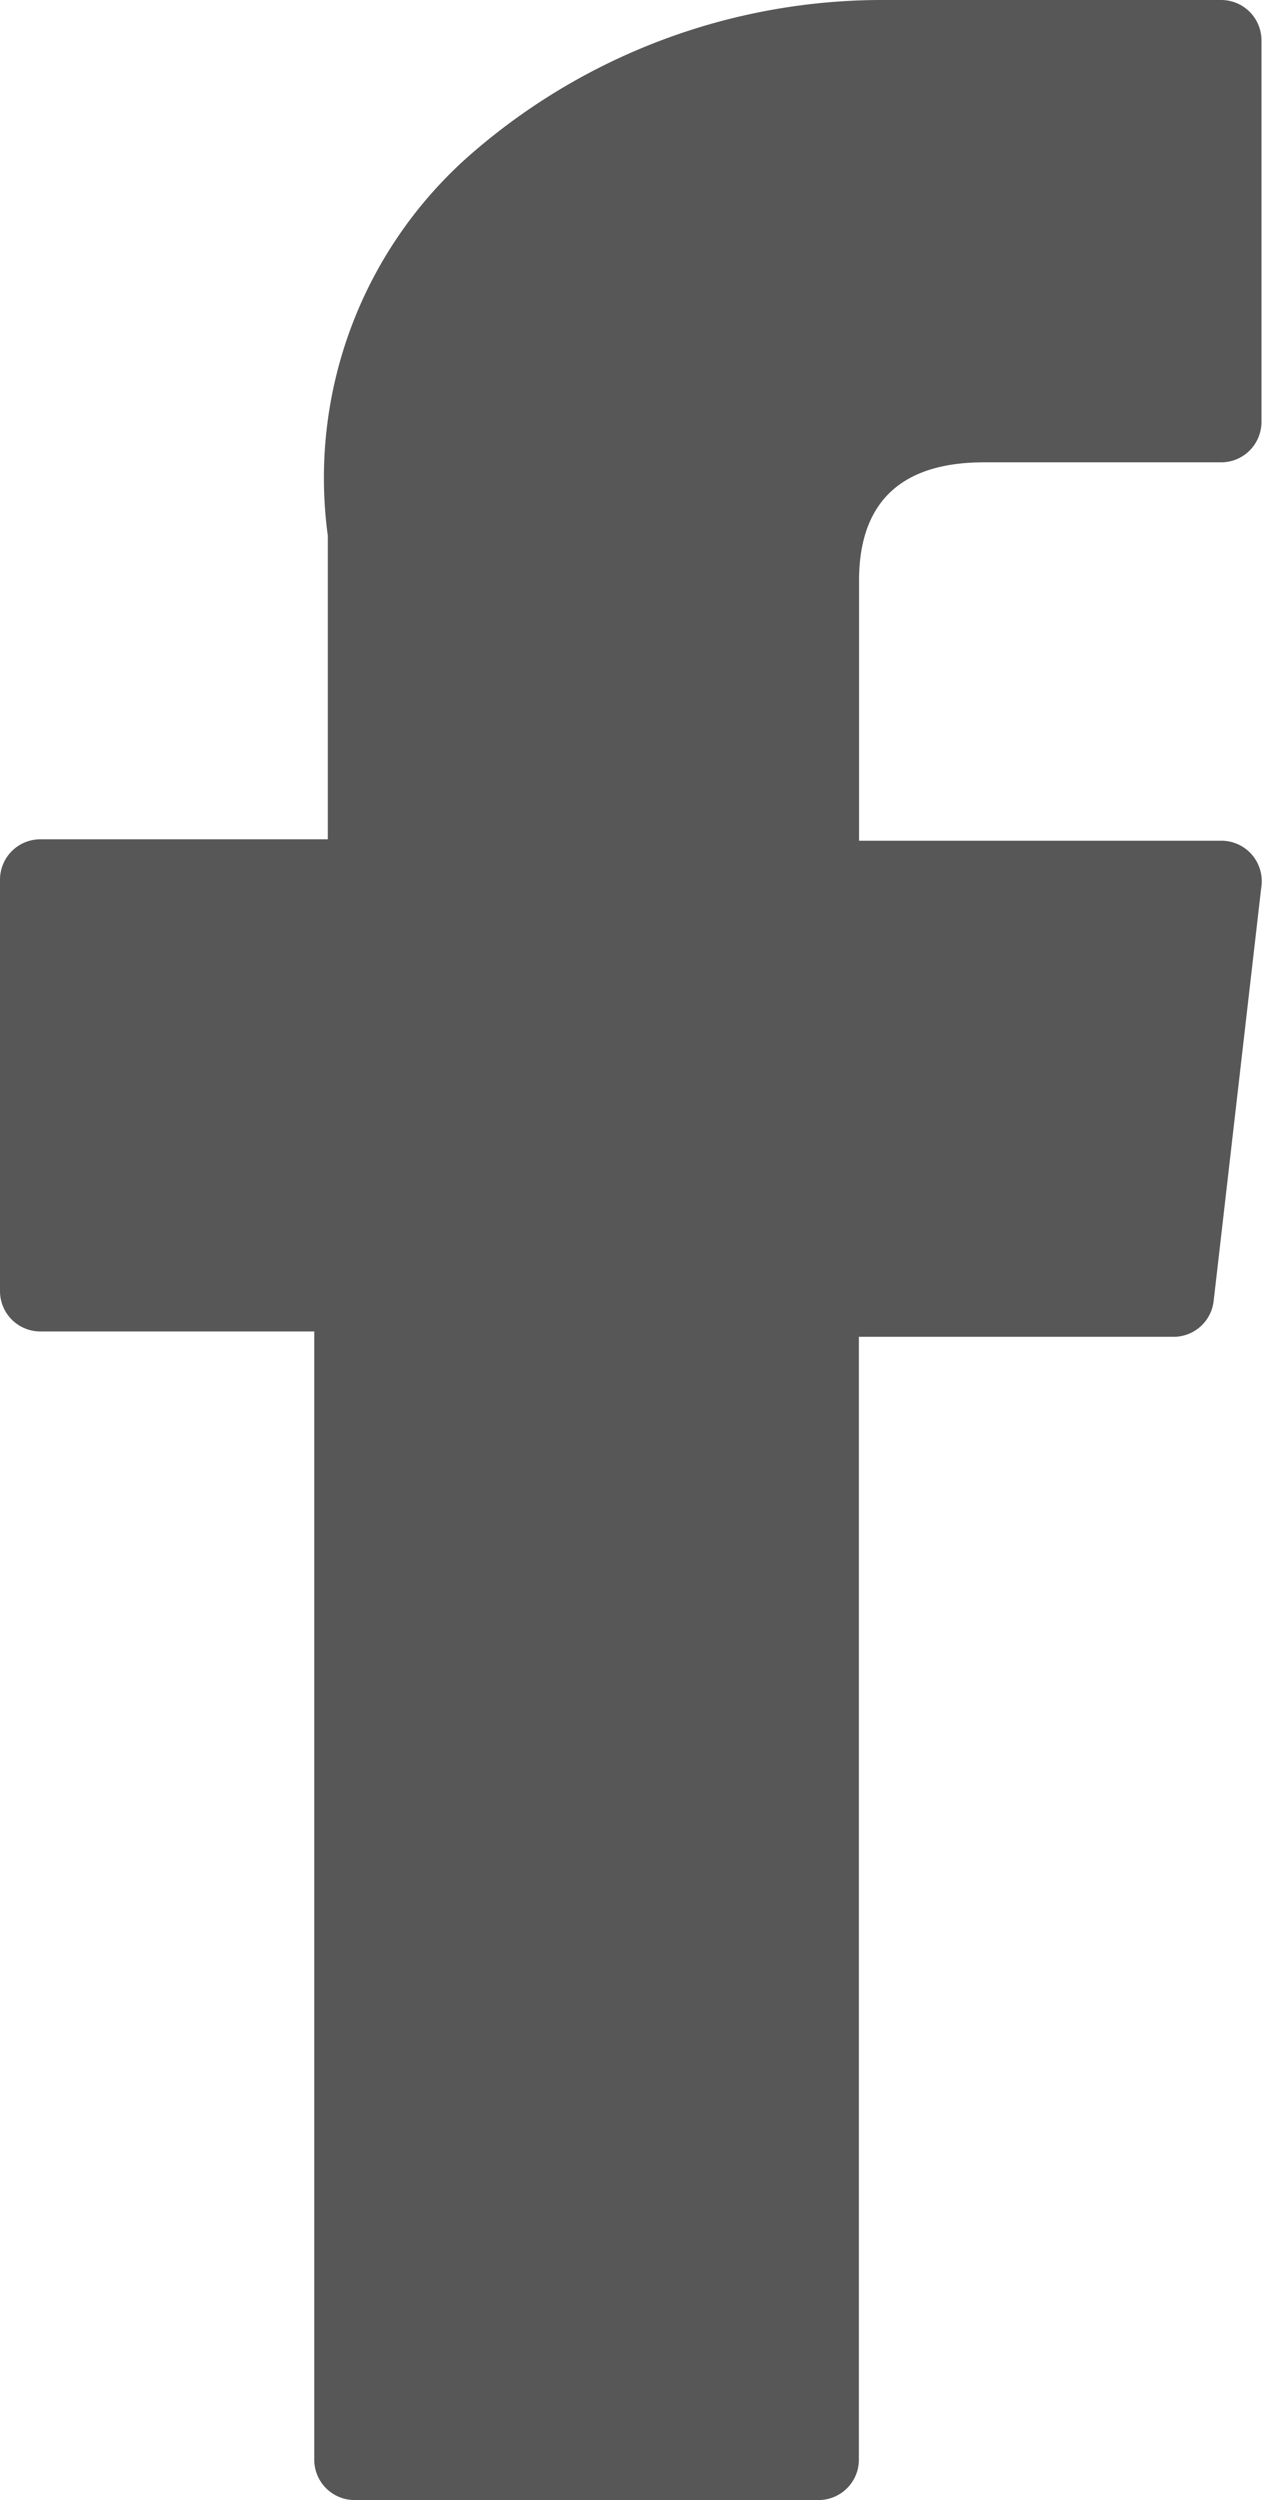 <svg xmlns="http://www.w3.org/2000/svg" viewBox="0 0 7.072 14">
  <defs>
    <style>
      .cls-1 {
        fill: #575757;
      }
    </style>
  </defs>
  <g id="facebook" transform="translate(-76.703)">
    <path id="XMLID_835_" class="cls-1" d="M76.929,7.456h1.535v6.318a.226.226,0,0,0,.226.226h2.6a.226.226,0,0,0,.226-.226V7.486h1.764a.226.226,0,0,0,.224-.2l.268-2.326a.226.226,0,0,0-.224-.252H81.517V3.251c0-.44.237-.662.7-.662h1.329a.226.226,0,0,0,.226-.226V.227A.226.226,0,0,0,83.549,0H81.718l-.084,0A3.509,3.509,0,0,0,79.34.865,2.406,2.406,0,0,0,78.54,3v1.7H76.929a.226.226,0,0,0-.226.226v2.3A.226.226,0,0,0,76.929,7.456Z"/>
  </g>
</svg>

